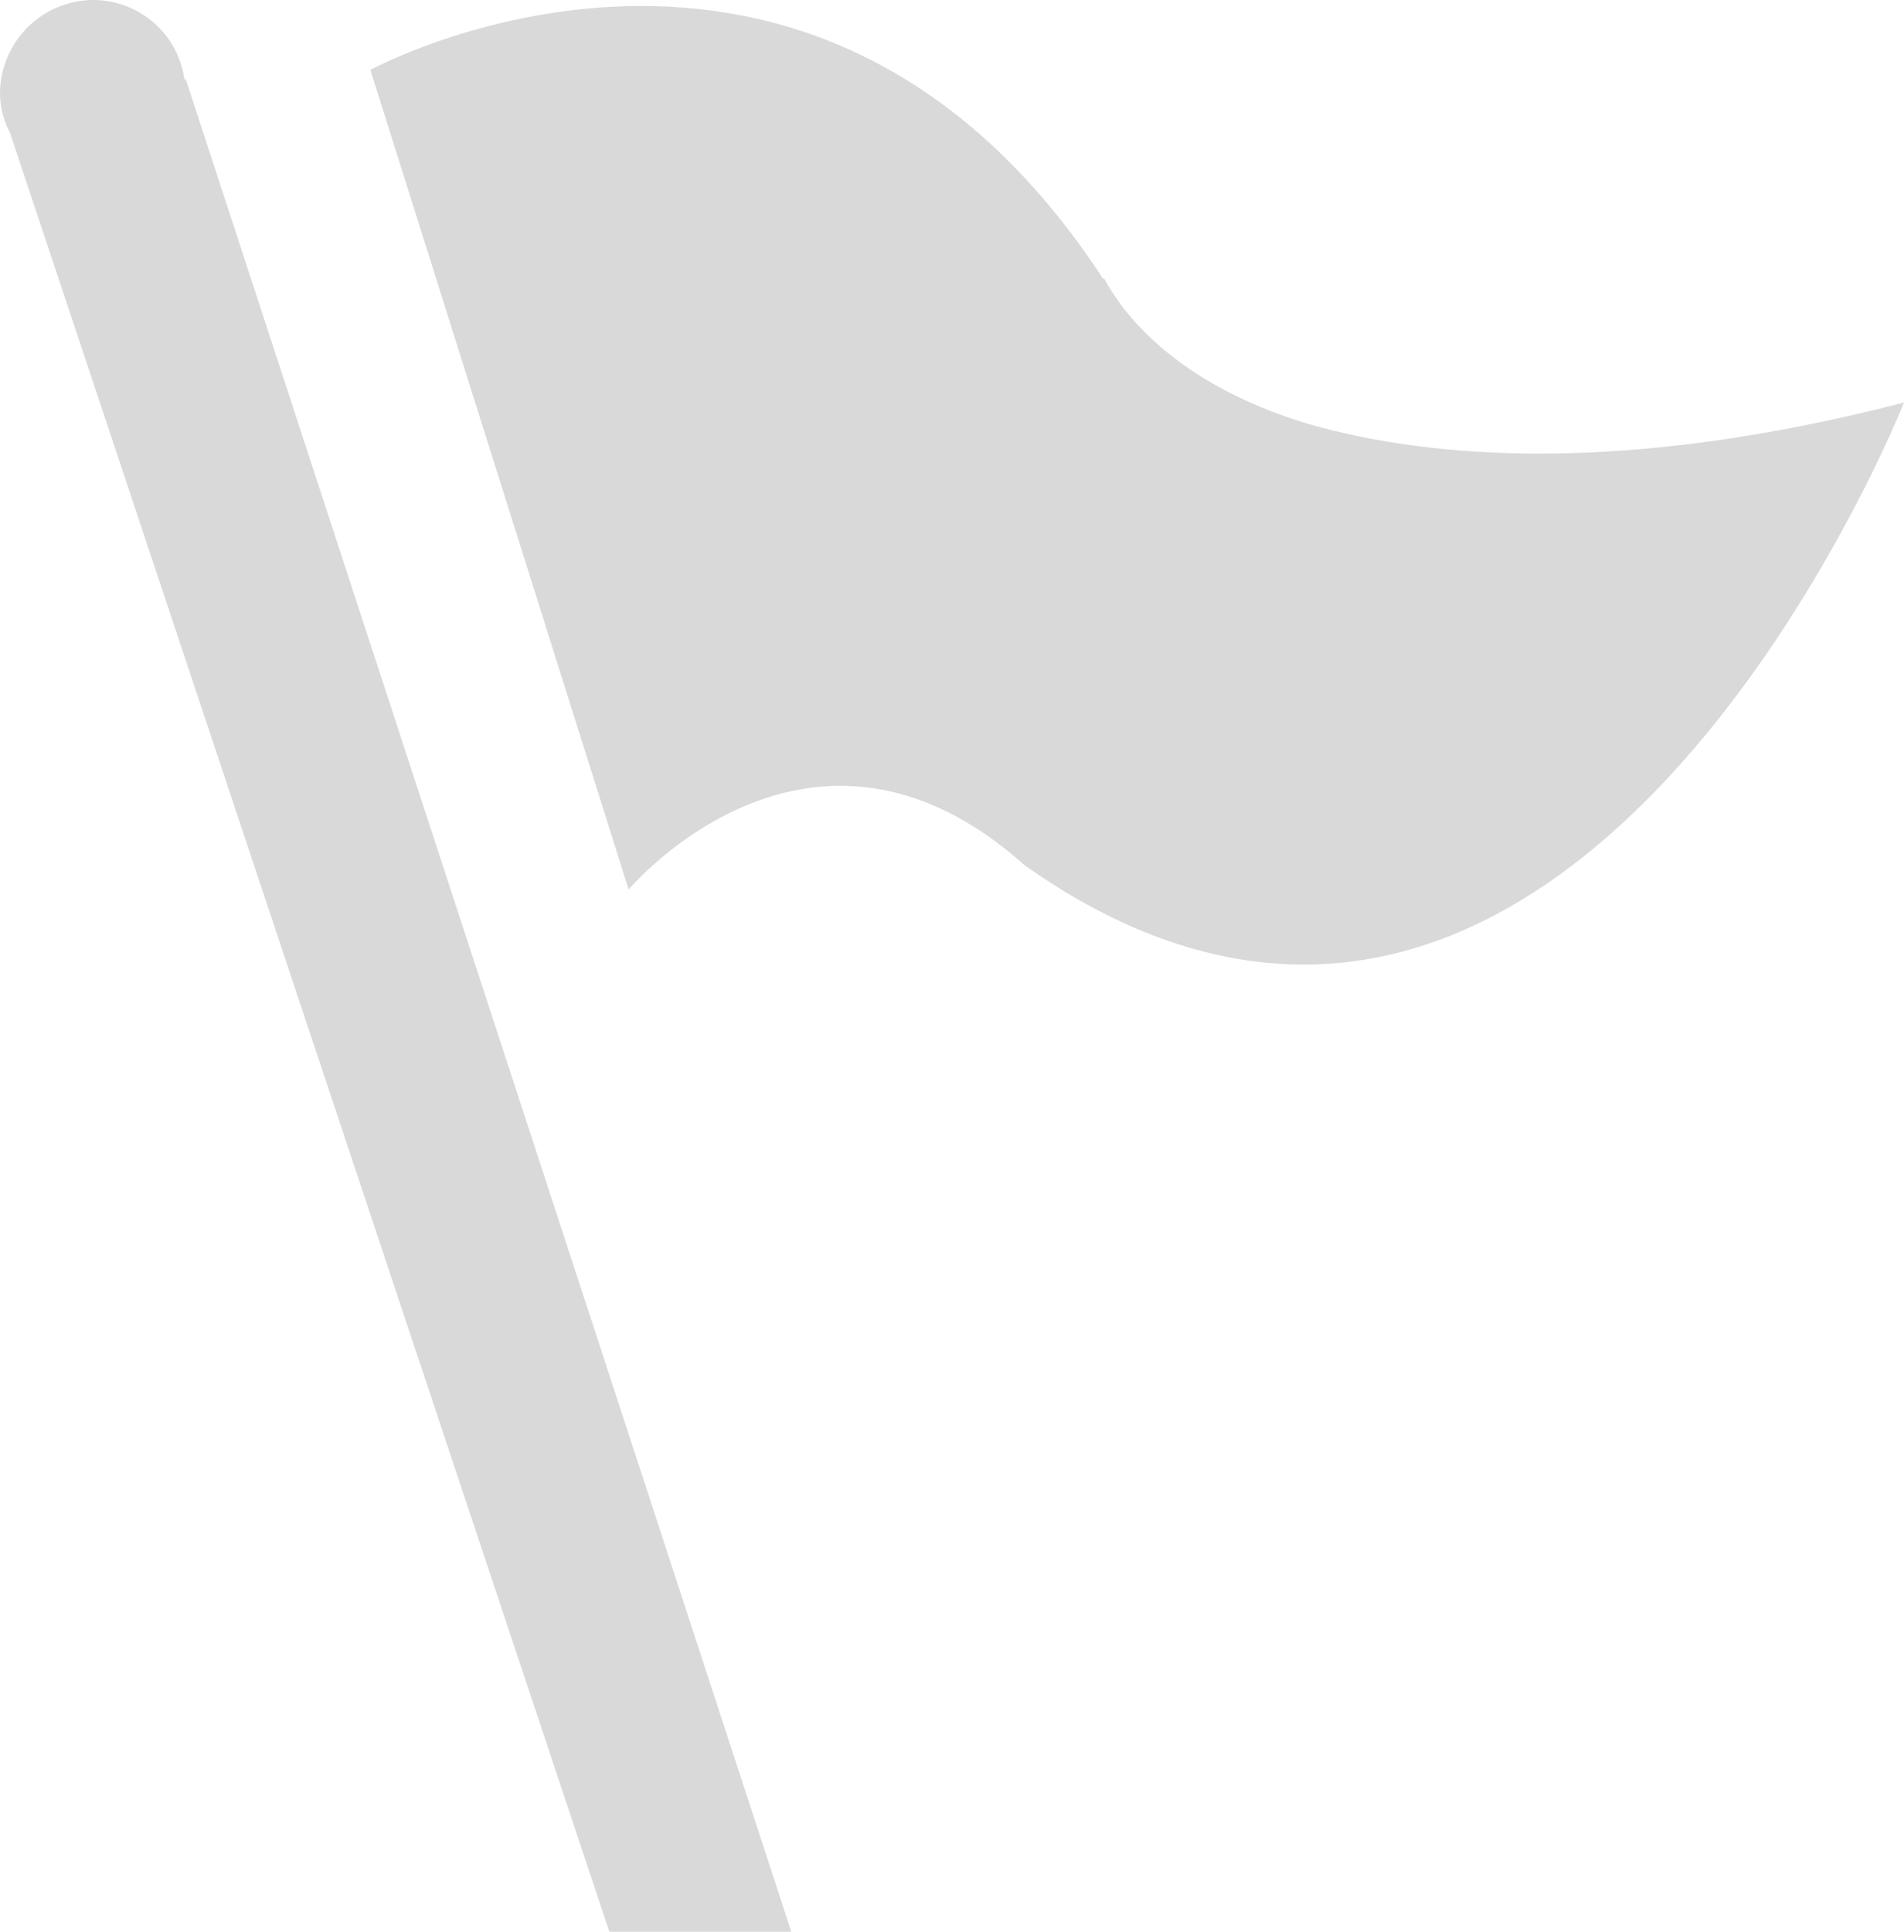 <svg id="choragiewki-icon" xmlns="http://www.w3.org/2000/svg" width="121" height="122.727" viewBox="0 0 121 122.727">
  <path id="Path_39" data-name="Path 39" d="M64.292,29.679c-7.046-2.12-10.462-5.62-11.95-7.648-.2-.324-.393-.563-.586-.871-.262-.416-.409-.717-.409-.717l-.077.015C32.637-8.028,4.706,7.191,4.706,7.191l16.413,52.07s11.556-13.761,25.21-1.5c.786.54,1.557,1.048,2.305,1.519,33.22,20.291,53.535-30.953,53.535-30.953C84.337,32.917,72.156,31.923,64.292,29.679Z" transform="translate(18.831 -2.75)" fill="#d9d9d9"/>
  <path id="Path_40" data-name="Path 40" d="M13.371,8.115A5.852,5.852,0,0,0,7.6,3.081,5.959,5.959,0,0,0,1.653,9.025a5.516,5.516,0,0,0,.64,2.506L40.378,125.808H51.942L13.464,8.131C13.433,8.1,13.41,8.146,13.371,8.115Z" transform="translate(-1.653 -3.081)" fill="#d9d9d9"/>
</svg>
